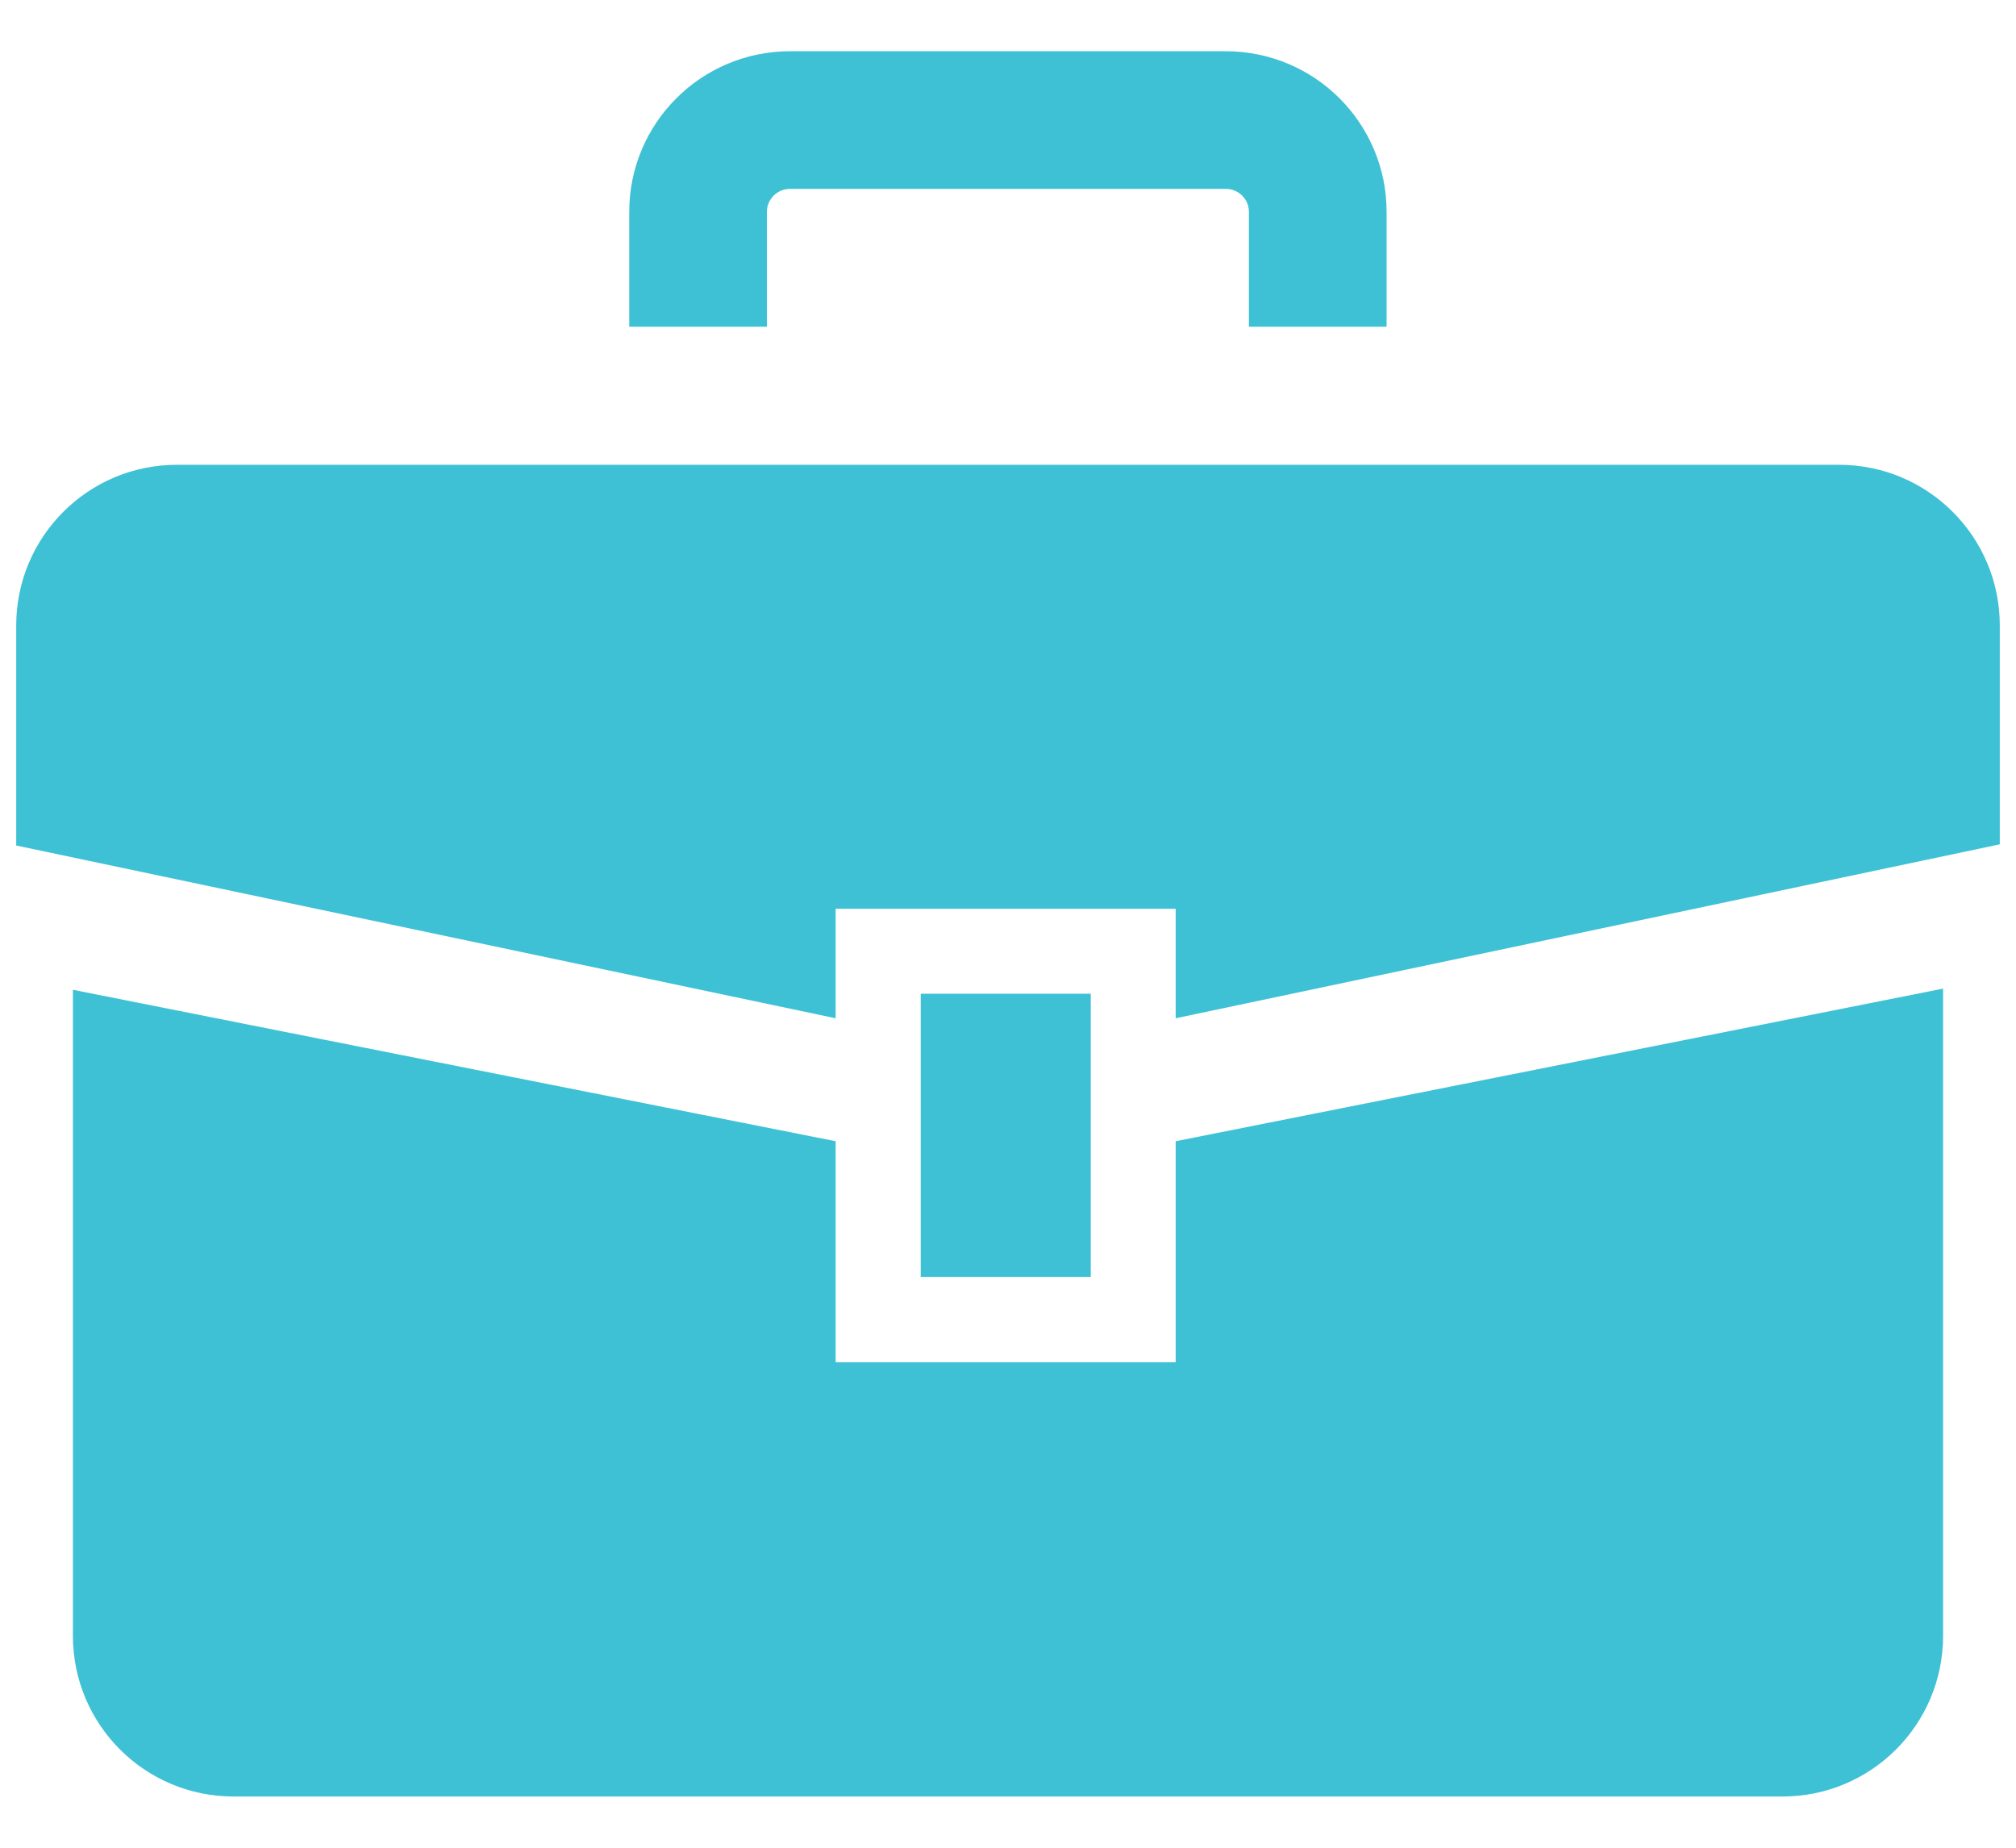 <svg width="24" height="22" viewBox="0 0 24 22" fill="none" xmlns="http://www.w3.org/2000/svg">
<path d="M21.894 5.534H2.106C1.049 5.534 0.193 6.391 0.193 7.447V10.067L9.948 12.124V10.82H13.996V12.124L23.807 10.053V7.447C23.807 6.391 22.951 5.534 21.894 5.534Z" fill="#3EC1D5"/>
<path d="M13.996 16.218H9.948V13.588L0.868 11.785V19.477C0.868 20.534 1.724 21.39 2.78 21.39H21.22C22.276 21.39 23.132 20.534 23.132 19.477V11.771L13.996 13.588V16.218Z" fill="#3EC1D5"/>
<path d="M12.985 11.832H10.961V15.205H12.985V11.832Z" fill="#3EC1D5"/>
<path d="M9.13 2.523C9.13 2.445 9.159 2.383 9.21 2.329C9.262 2.279 9.325 2.25 9.403 2.249H14.595C14.673 2.25 14.736 2.279 14.788 2.329C14.839 2.383 14.868 2.445 14.868 2.523V3.89H16.507V2.523C16.508 1.997 16.292 1.515 15.947 1.171C15.604 0.826 15.12 0.61 14.595 0.61H9.403C8.877 0.61 8.394 0.826 8.051 1.171C7.706 1.515 7.49 1.997 7.491 2.523V3.89H9.13V2.523Z" fill="#3EC1D5"/>
</svg>

